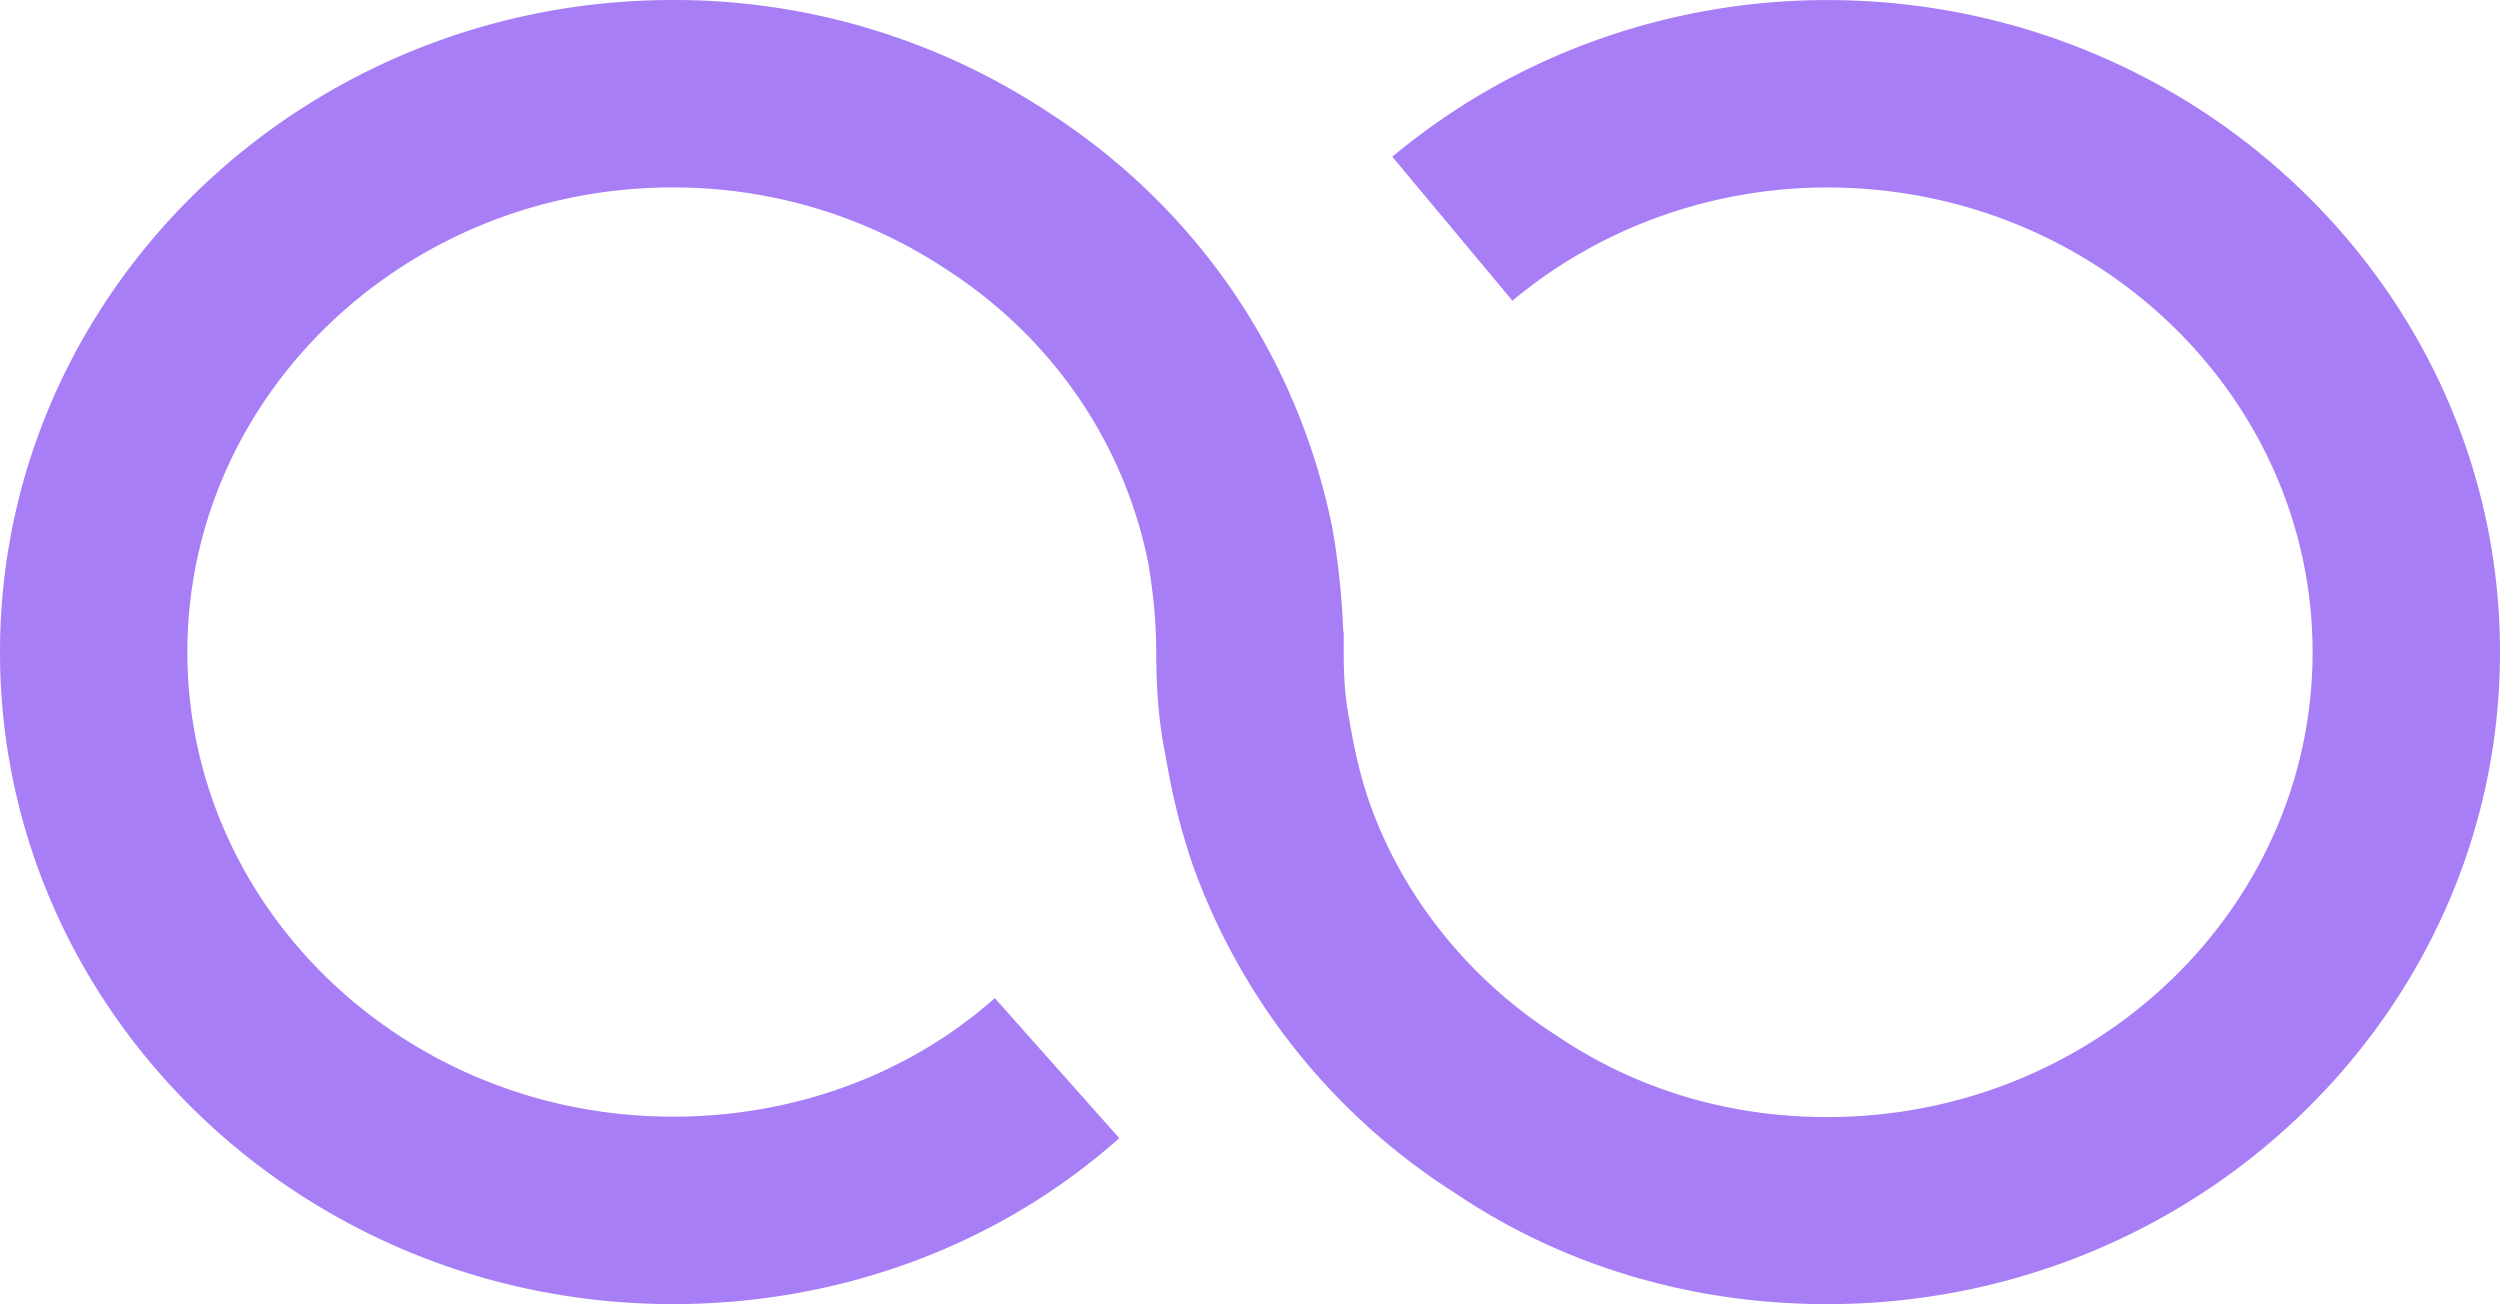 <svg xmlns:xlink="http://www.w3.org/1999/xlink" xmlns="http://www.w3.org/2000/svg" class="h-7 fill-foreground" viewBox="0 0 83.333 43.471" fill="none" width="83.333"  height="43.471" ><path d="M60.9.002c-5.308 0-10.45 1.853-14.49 5.222l4.005 4.8c2.912-2.436 6.648-3.775 10.49-3.775 8.924 0 16.181 6.947 16.181 15.494s-7.259 15.493-16.181 15.493c-3.27 0-6.361-.921-8.997-2.702-2.886-1.836-5.107-4.573-6.236-7.716-.312-.885-.518-1.77-.694-2.824-.148-.74-.188-1.471-.188-2.259v-.69h-.016a25.373 25.373 0 0 0-.357-3.415c-1.158-5.782-4.55-10.737-9.541-13.934A22.647 22.647 0 0 0 22.43 0C10.065 0 0 9.748 0 21.735 0 33.725 10.06 43.47 22.43 43.47c5.576 0 10.86-1.957 14.879-5.532L33.16 33.27c-2.872 2.549-6.685 3.952-10.73 3.952-8.925 0-16.184-6.94-16.184-15.487S13.506 6.247 22.43 6.247c3.228 0 6.35.921 9.051 2.69 3.576 2.288 5.985 5.807 6.792 9.822.163.95.268 1.963.268 2.976 0 1.22.084 2.354.299 3.385.214 1.307.512 2.542.95 3.802a21.582 21.582 0 0 0 8.693 10.834c3.606 2.44 7.905 3.715 12.42 3.715 12.364 0 22.43-9.747 22.43-21.734C83.333 9.75 73.263.002 60.9.002z" xmlns="http://www.w3.org/2000/svg" fill="#A77EF6"></path></svg>